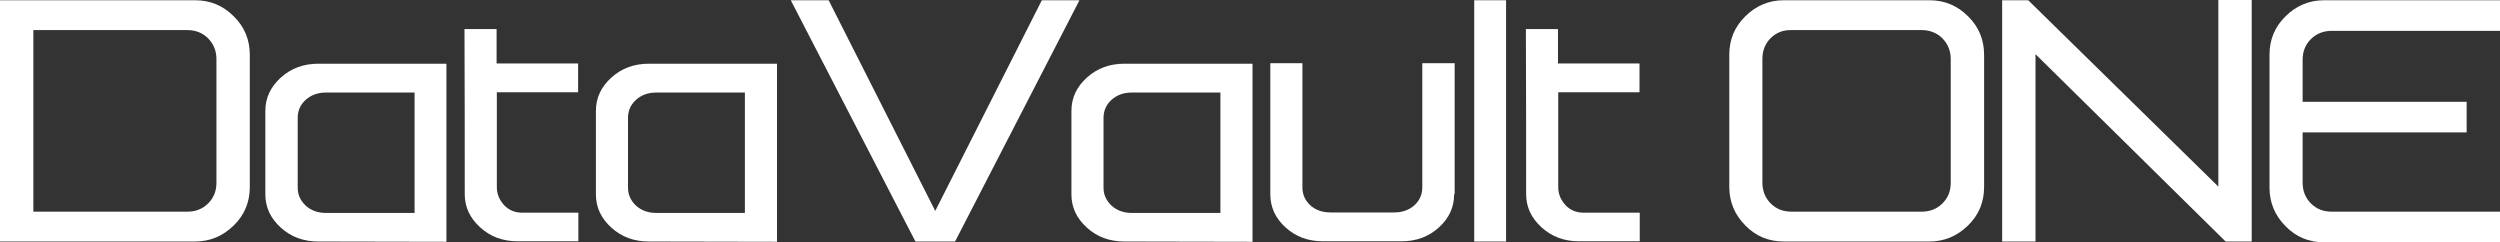<?xml version="1.0" encoding="utf-8"?>
<!-- Generator: Adobe Illustrator 22.0.0, SVG Export Plug-In . SVG Version: 6.00 Build 0)  -->
<svg version="1.1" id="logo_h" xmlns="http://www.w3.org/2000/svg" xmlns:xlink="http://www.w3.org/1999/xlink" x="0px" y="0px"
	 viewBox="0 0 996.8 96.6" style="enable-background:new 0 0 996.8 96.6;" xml:space="preserve">
<rect x="0" y="0" width="996.8" height="96.6" fill="#333333" stroke="none"/>
<style type="text/css">
	.st0{fill:#FFFFFF;}
</style>
<g>
	<g>
		<g>
			<g>
				<g>
					<g>
						<path class="st0" d="M77.8,0.1c6,0,11.1,2.1,15.4,6.4c4.3,4.2,6.4,9.4,6.4,15.3v52.8c0,6-2.1,11.1-6.4,15.3
							c-4.3,4.2-9.4,6.4-15.4,6.4H0V0.1H77.8z M13.3,84.4h61.4c3.3,0,6.1-1.1,8.3-3.3s3.3-4.9,3.3-8.2V23.6c0-3.3-1.1-6-3.3-8.3
							c-2.2-2.2-5-3.3-8.3-3.3H13.3V84.4z"/>
					</g>
				</g>
				<g>
					<g>
						<path class="st0" d="M126.9,96.3c-5.8,0-10.8-1.8-14.9-5.5s-6.2-8.1-6.2-13.3V44.2c0-5.2,2.1-9.6,6.2-13.3
							c4.1-3.7,9.1-5.5,14.9-5.5H178v71L126.9,96.3L126.9,96.3z M165.3,36.9h-35.4c-3.2,0-5.9,1-8,2.9s-3.2,4.3-3.2,7.2v27.8
							c0,2.9,1.1,5.2,3.2,7.2c2.1,1.9,4.8,2.9,8,2.9h35.4L165.3,36.9L165.3,36.9z"/>
					</g>
				</g>
				<g>
					<g>
						<path class="st0" d="M198,11.6v13.7h32.5v11.5h-32.4v37.8c0,2.8,1,5.1,2.9,7.2c1.9,2,4.3,3,7.2,3h22.4v11.4h-24.3
							c-5.8,0-10.7-1.8-14.8-5.5s-6.2-8.1-6.2-13.3c0-21.1,0-43-0.1-65.8L198,11.6L198,11.6z"/>
					</g>
				</g>
				<g>
					<g>
						<path class="st0" d="M258.7,96.3c-5.8,0-10.8-1.8-14.9-5.5s-6.2-8.1-6.2-13.3V44.2c0-5.2,2.1-9.6,6.2-13.3s9.1-5.5,14.9-5.5
							h51.1v71L258.7,96.3L258.7,96.3z M297,36.9h-35.4c-3.2,0-5.9,1-8,2.9s-3.2,4.3-3.2,7.2v27.8c0,2.9,1.1,5.2,3.2,7.2
							c2.1,1.9,4.8,2.9,8,2.9H297V36.9z"/>
					</g>
				</g>
				<g>
					<g>
						<path class="st0" d="M330.4,0.1l42.5,84l42.5-84h15l-49.6,96.2H365L315.3,0.1H330.4z"/>
					</g>
				</g>
				<g>
					<g>
						<path class="st0" d="M448.3,96.3c-5.8,0-10.8-1.8-14.9-5.5s-6.2-8.1-6.2-13.3V44.2c0-5.2,2.1-9.6,6.2-13.3
							c4.1-3.7,9.1-5.5,14.9-5.5h51.1v71L448.3,96.3L448.3,96.3z M486.6,36.9h-35.4c-3.2,0-5.9,1-8,2.9S440,44.1,440,47v27.8
							c0,2.9,1.1,5.2,3.2,7.2c2.1,1.9,4.8,2.9,8,2.9h35.4V36.9z"/>
					</g>
				</g>
				<g>
					<g>
						<path class="st0" d="M579.8,77.4c0,5.2-2,9.6-6.1,13.3s-9,5.5-14.8,5.5h-31.5c-5.8,0-10.7-1.8-14.8-5.5s-6.1-8.1-6.1-13.3
							V25.2h12.8v49.5c0,2.9,1.1,5.3,3.2,7.2c2.1,1.9,4.8,2.8,8,2.8h25.4c3.2,0,5.8-0.9,8-2.8c2.1-1.9,3.2-4.3,3.2-7.2V25.2H580
							v52.2H579.8z"/>
					</g>
				</g>
				<g>
					<g>
						<path class="st0" d="M587.8,0.1h12.7v96.2h-12.7V0.1z"/>
					</g>
				</g>
				<g>
					<g>
						<path class="st0" d="M621.2,11.6v13.7h32.5v11.5h-32.4v37.8c0,2.8,1,5.1,2.9,7.2c1.9,2,4.3,3,7.2,3h22.4v11.4h-24.3
							c-5.8,0-10.7-1.8-14.8-5.5s-6.2-8.1-6.2-13.3c0-21.1,0-43-0.1-65.8L621.2,11.6L621.2,11.6z"/>
					</g>
				</g>
			</g>
		</g>
		<path class="st0" d="M769.3,0.1c6,0,11.1,2.1,15.4,6.4c4.3,4.2,6.4,9.4,6.4,15.3v52.8c0,6-2.1,11.1-6.4,15.3
			c-4.3,4.2-9.4,6.4-15.4,6.4h-58.1c-6,0-11.1-2.1-15.3-6.4c-4.2-4.2-6.4-9.4-6.4-15.3V21.8c0-6,2.1-11.1,6.4-15.3
			c4.2-4.2,9.4-6.4,15.3-6.4C711.2,0.1,769.3,0.1,769.3,0.1z M706,15.2c-2.2,2.2-3.3,5-3.3,8.3v49.3c0,3.3,1.1,6.1,3.3,8.3
			s4.9,3.3,8.3,3.3h51.9c3.3,0,6.1-1.1,8.3-3.3s3.3-4.9,3.3-8.2V23.6c0-3.3-1.1-6-3.3-8.3c-2.2-2.2-5-3.3-8.3-3.3h-51.9
			C711,11.9,708.2,13,706,15.2z"/>
		<path class="st0" d="M897.8,96.3h-10.4l-75.8-74.7v74.7h-13.3V0.1h10.4l75.8,74.3V0h13.3V96.3z"/>
		<path class="st0" d="M996.8,0.1v12.2h-67.1c-3.3,0-6.1,1.1-8.3,3.3s-3.3,4.9-3.3,8.3v16.7h65.4v12.2h-65.4v20
			c0,3.3,1.1,6.1,3.3,8.3s4.9,3.3,8.3,3.3h67.1v12.2h-70.2c-6,0-11.1-2.1-15.3-6.4c-4.2-4.2-6.4-9.4-6.4-15.3V21.8
			c0-6,2.1-11.1,6.4-15.3c4.2-4.2,9.4-6.4,15.3-6.4C926.6,0.1,996.8,0.1,996.8,0.1z"/>
	</g>
</g>
</svg>
